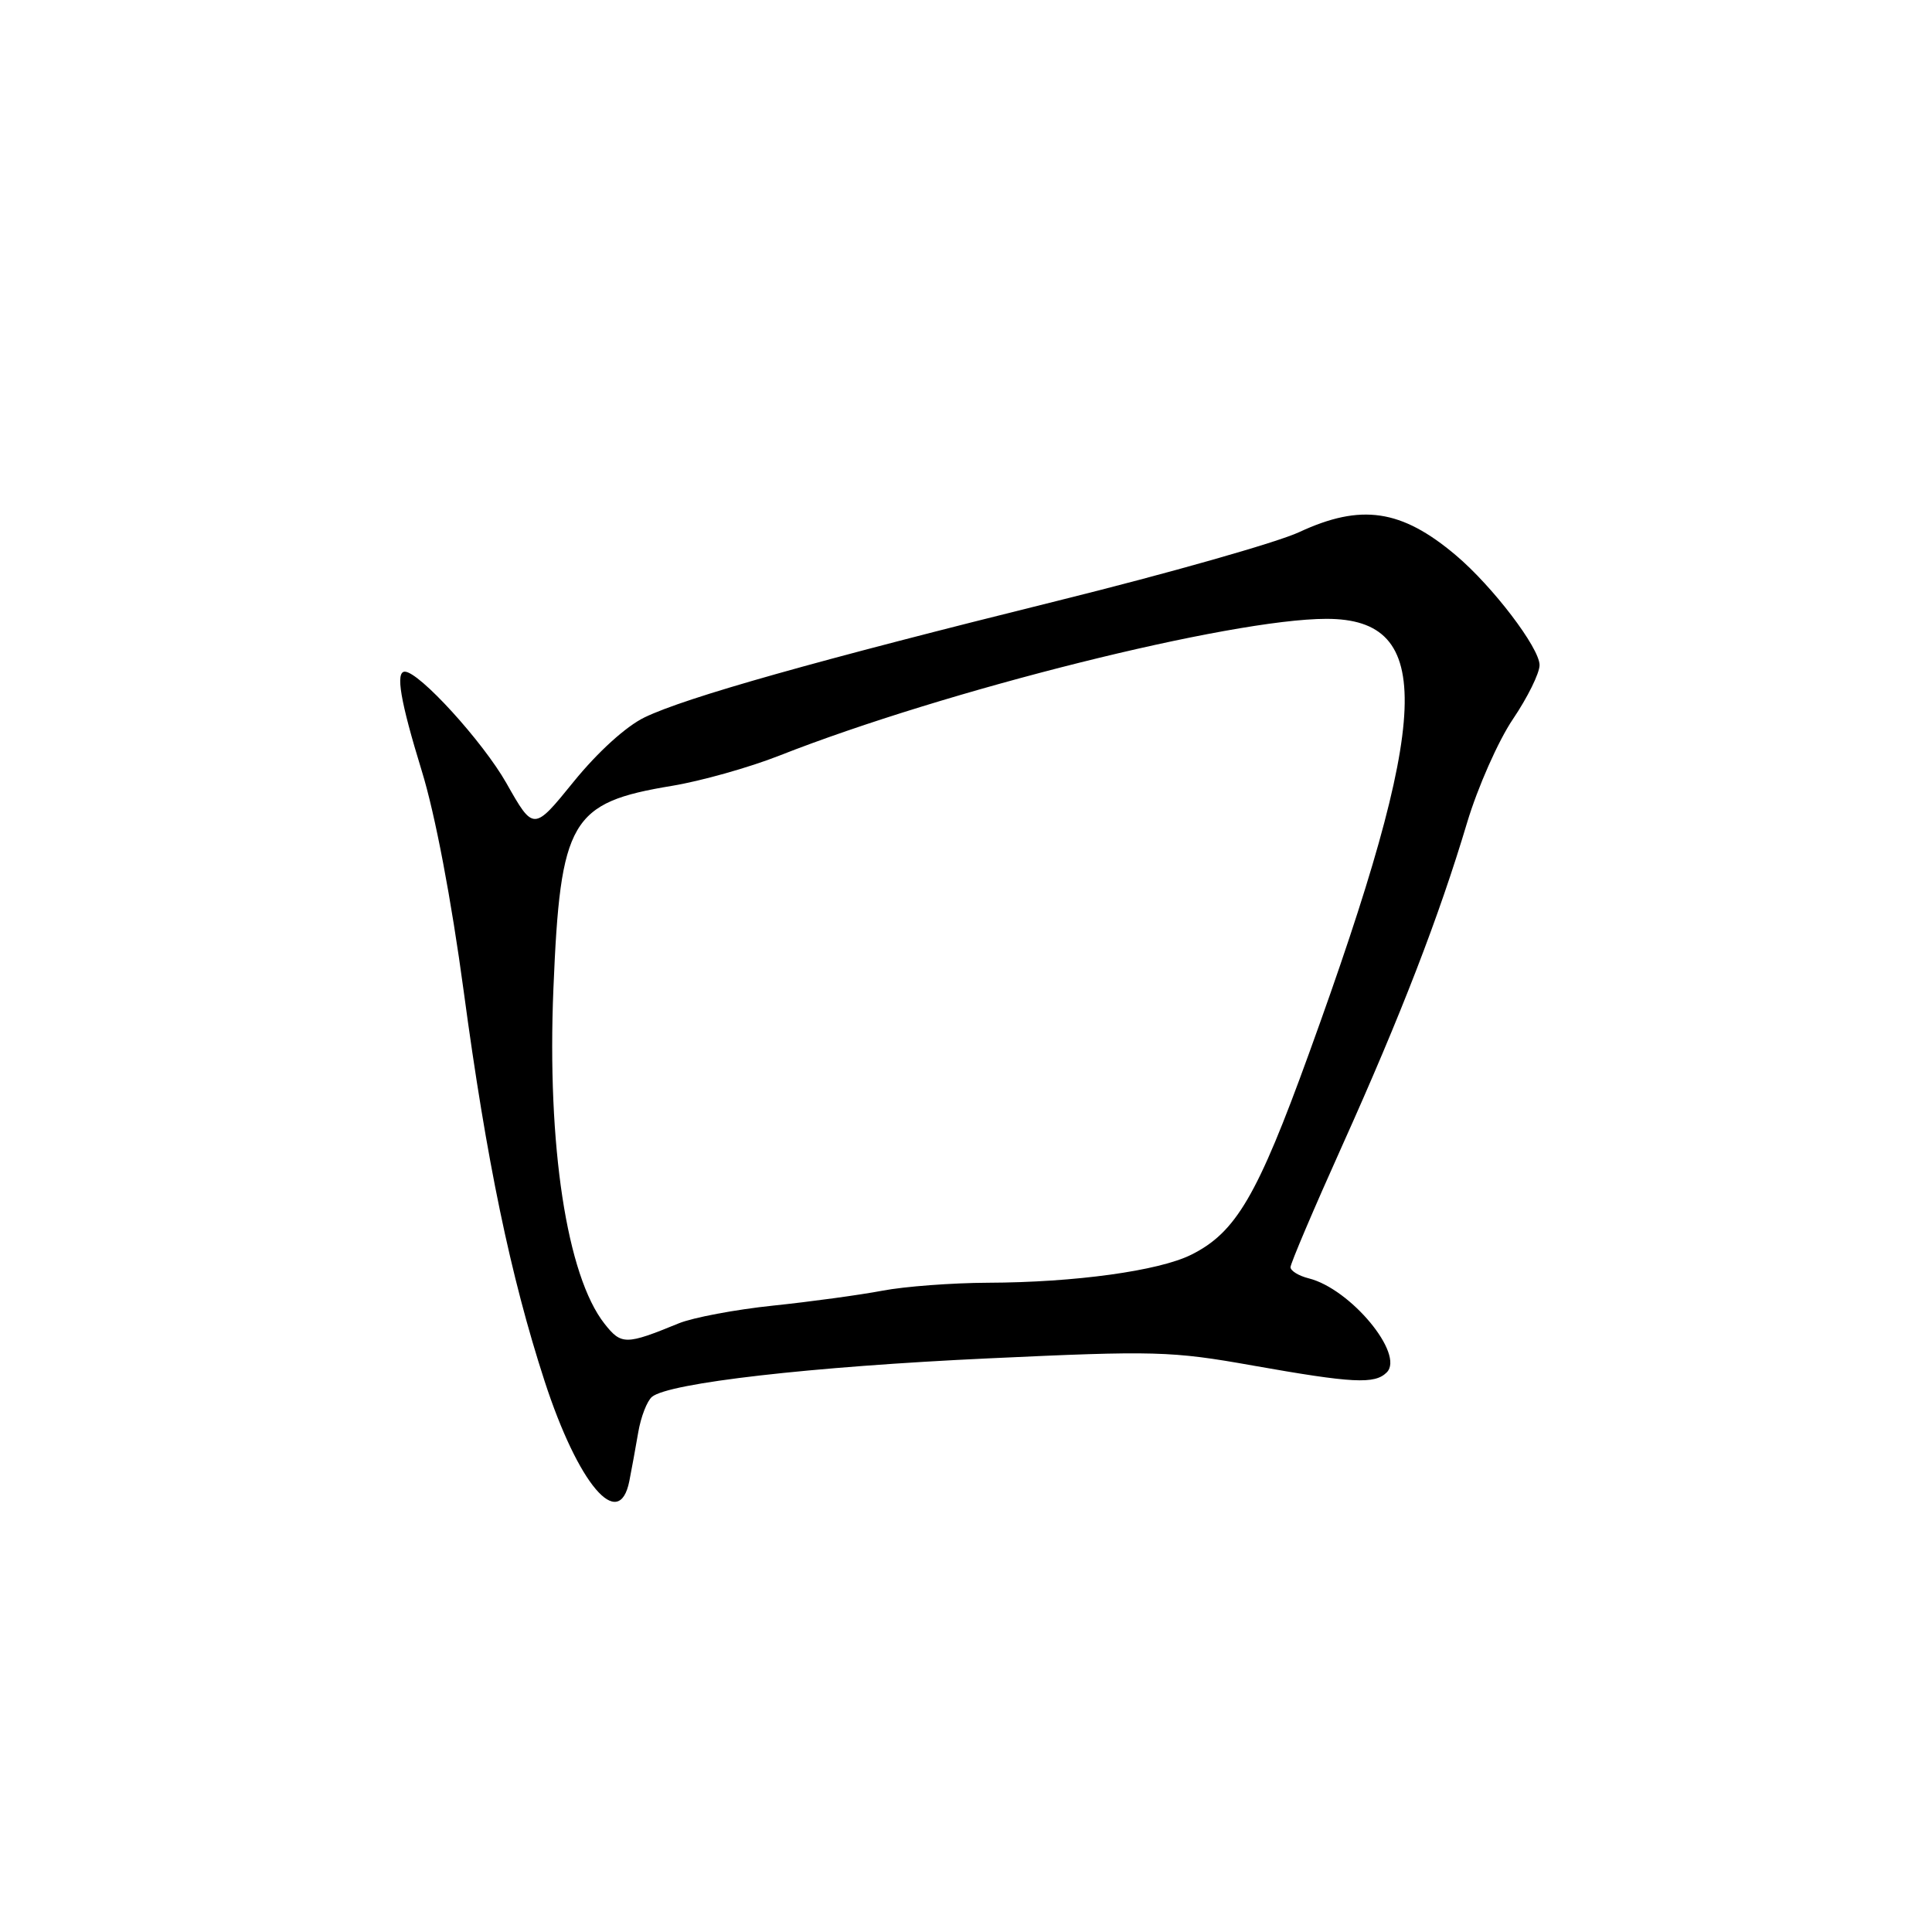 <?xml version="1.0" encoding="UTF-8" standalone="no"?>
<!DOCTYPE svg PUBLIC "-//W3C//DTD SVG 1.1//EN" "http://www.w3.org/Graphics/SVG/1.1/DTD/svg11.dtd" >
<svg xmlns="http://www.w3.org/2000/svg" xmlns:xlink="http://www.w3.org/1999/xlink" version="1.1" viewBox="0 0 256 256">
 <g >
 <path fill="currentColor"
d=" M 83.39 196.25 C 83.69 194.74 84.22 191.83 84.57 189.79 C 84.92 187.74 85.74 185.63 86.39 185.09 C 88.62 183.24 107.52 181.08 131.00 179.99 C 153.03 178.96 155.22 179.02 166.00 180.94 C 179.26 183.29 182.16 183.44 183.75 181.85 C 186.15 179.45 178.96 170.78 173.42 169.39 C 172.09 169.06 171.00 168.39 171.00 167.91 C 171.00 167.42 174.09 160.16 177.87 151.76 C 185.64 134.49 190.70 121.40 194.40 109.00 C 195.80 104.33 198.53 98.16 200.47 95.29 C 202.41 92.42 204.00 89.20 204.00 88.13 C 204.00 85.85 197.76 77.66 192.89 73.56 C 185.69 67.48 180.35 66.70 172.17 70.50 C 169.24 71.87 154.84 75.96 140.17 79.60 C 108.07 87.56 90.90 92.41 85.42 95.05 C 82.97 96.23 79.21 99.64 76.02 103.57 C 70.70 110.13 70.70 110.13 67.10 103.77 C 63.98 98.27 55.54 89.00 53.64 89.00 C 52.38 89.00 53.05 92.91 55.88 102.13 C 57.66 107.88 59.80 119.17 61.45 131.40 C 64.47 153.83 67.64 169.08 72.16 183.00 C 76.61 196.67 82.03 203.07 83.39 196.25 Z  M 80.10 175.40 C 75.10 169.05 72.47 151.79 73.33 131.00 C 74.25 108.66 75.60 106.35 89.03 104.13 C 92.86 103.50 99.26 101.70 103.25 100.13 C 125.30 91.45 163.08 82.01 175.75 82.00 C 190.20 81.99 189.69 94.83 173.44 139.61 C 166.61 158.46 163.77 163.31 157.84 166.26 C 153.54 168.40 142.45 169.93 130.89 169.97 C 126.15 169.99 119.85 170.46 116.89 171.03 C 113.92 171.59 107.42 172.48 102.44 173.00 C 97.45 173.52 91.83 174.58 89.94 175.35 C 82.92 178.23 82.33 178.23 80.10 175.40 Z "/>
</g>
</svg>